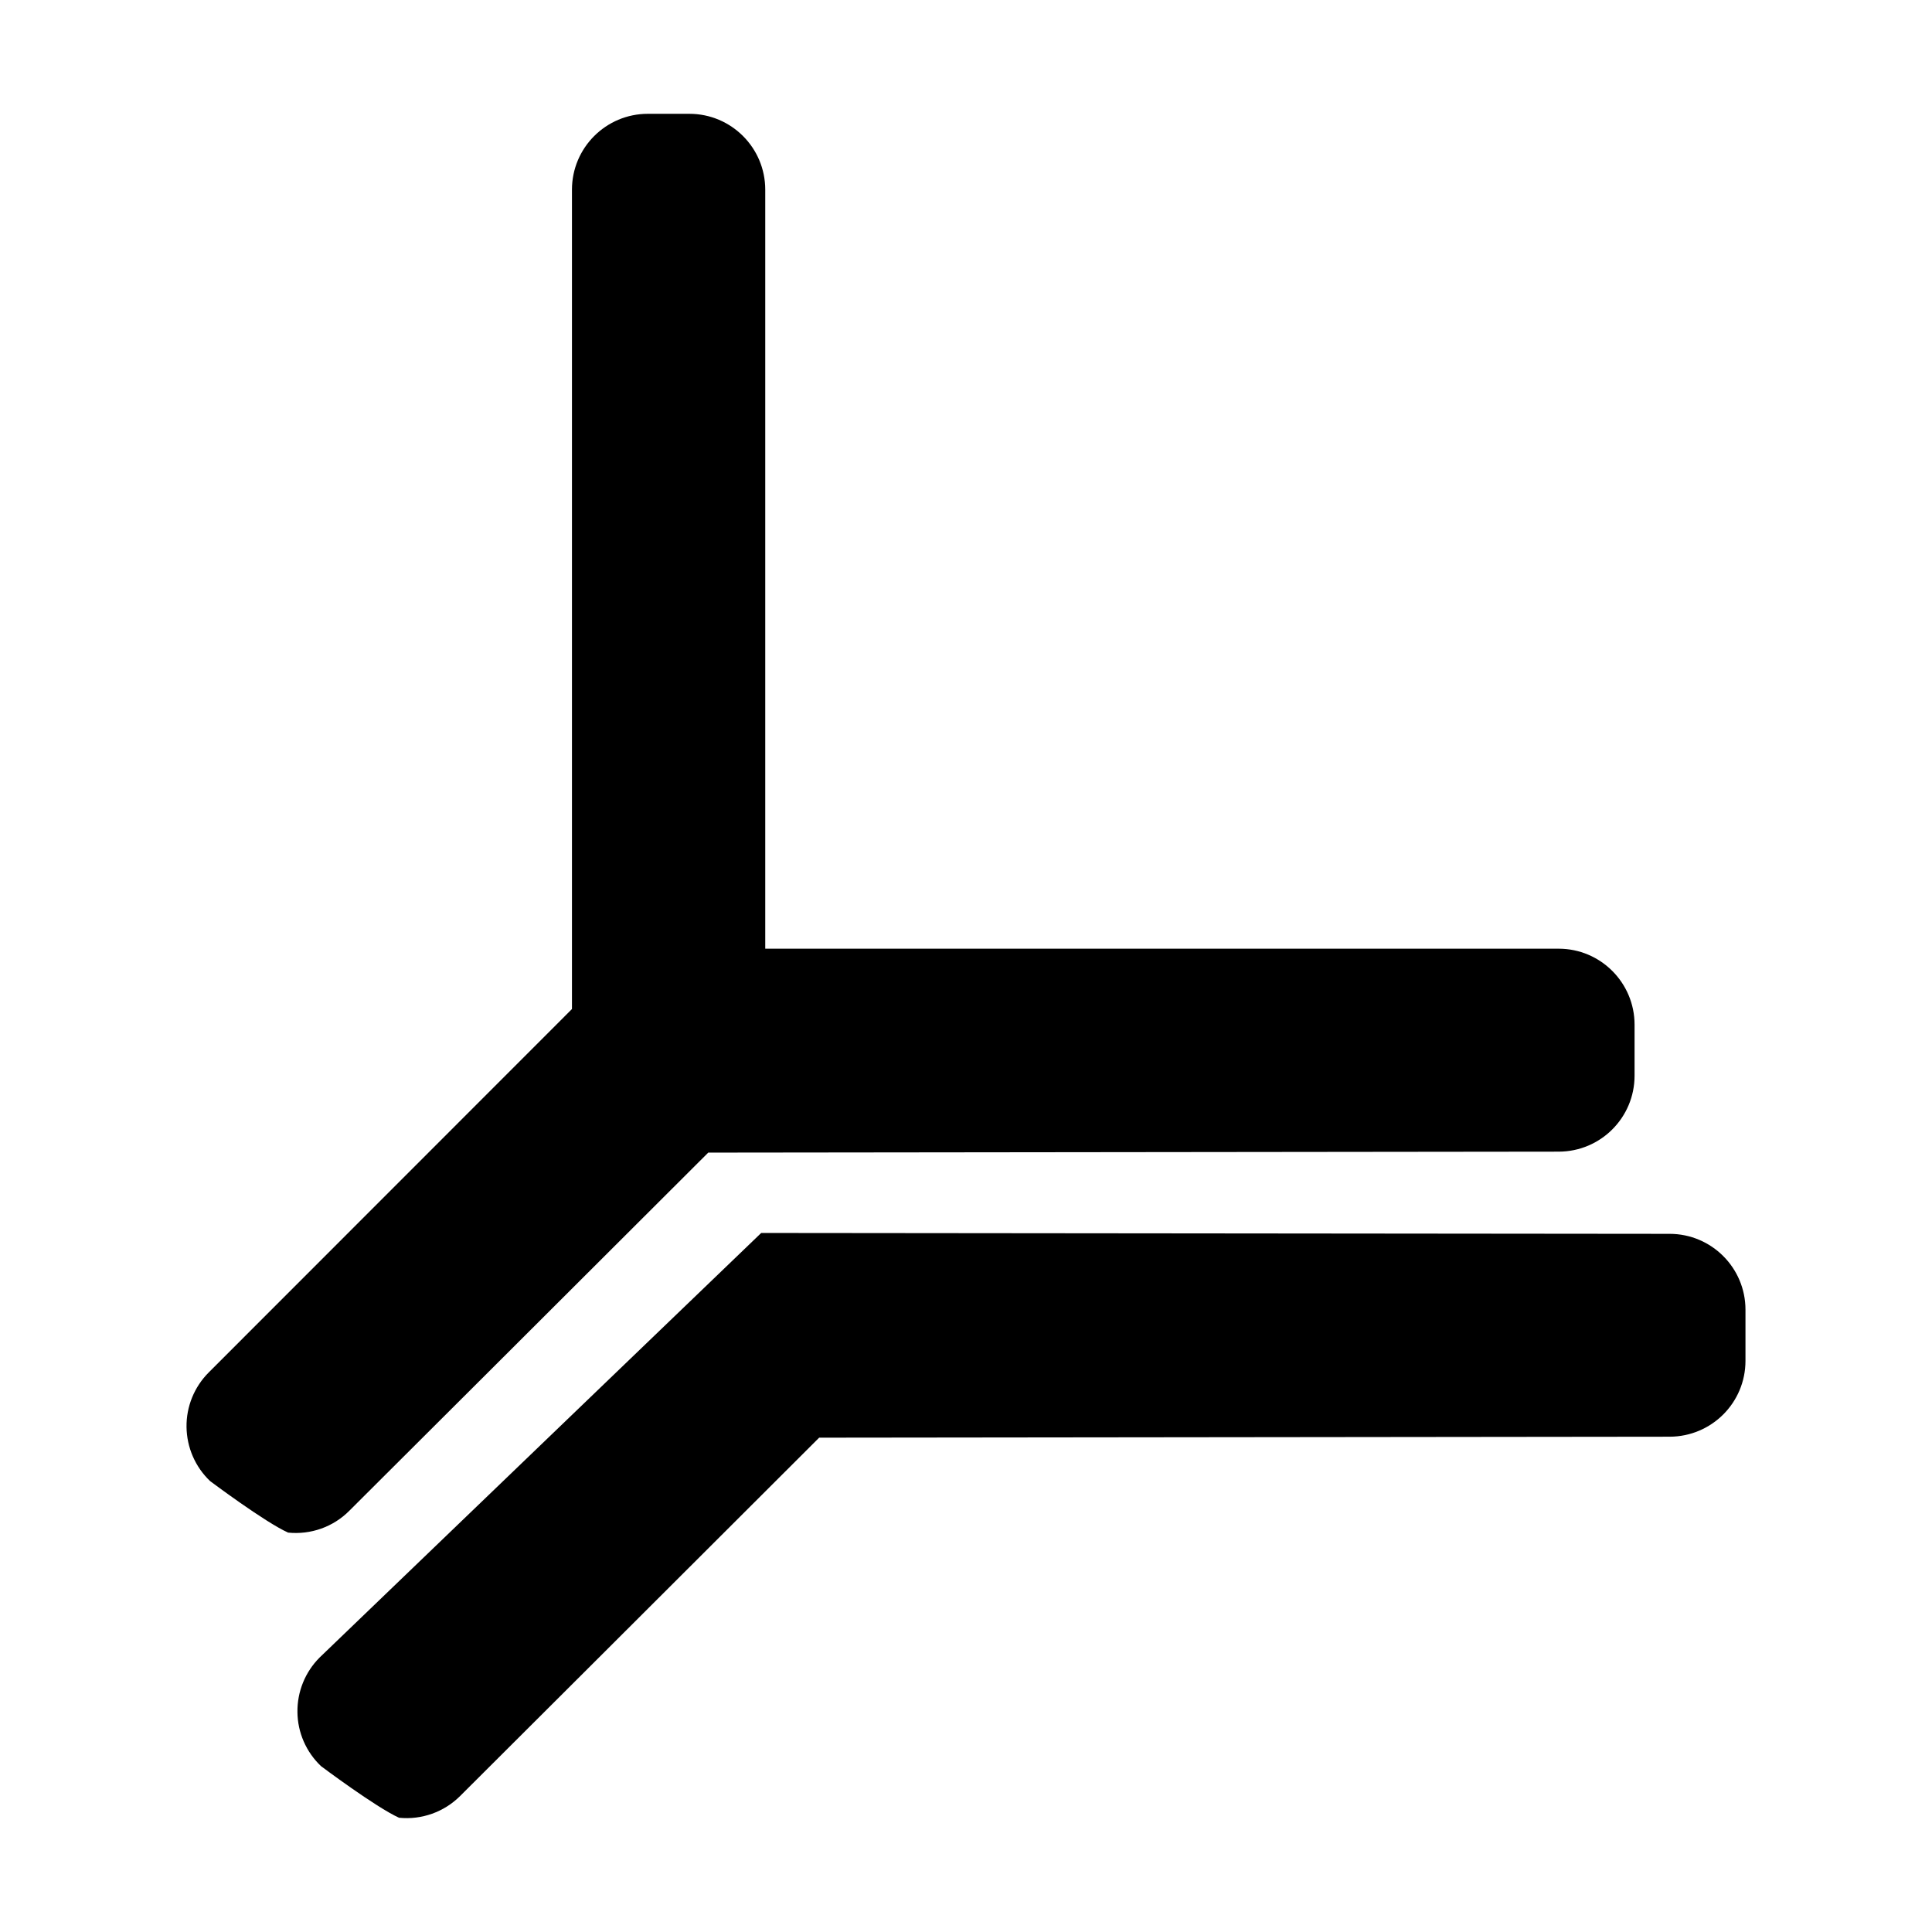 <?xml version="1.0" encoding="utf-8"?>
<svg viewBox="0 0 22 22" xmlns="http://www.w3.org/2000/svg">
  <path d="M 8.714 2.16 L 8.714 10.803 L 17.749 10.803 C 18.226 10.803 18.613 11.191 18.613 11.668 L 18.613 12.249 C 18.613 12.726 18.227 13.113 17.75 13.114 L 8.065 13.125 C 6.922 14.268 3.977 17.204 3.977 17.204 C 3.794 17.388 3.538 17.478 3.281 17.452 C 3.017 17.334 2.392 16.865 2.392 16.865 C 2.223 16.704 2.127 16.482 2.124 16.249 C 2.121 16.017 2.212 15.793 2.377 15.628 L 6.513 11.49 L 6.513 2.16 C 6.513 1.683 6.9 1.296 7.377 1.296 L 7.85 1.296 C 8.327 1.296 8.714 1.683 8.714 2.16 Z M 8.668 14.04 L 19.012 14.05 C 19.489 14.05 19.876 14.437 19.876 14.914 L 19.876 15.496 C 19.876 15.973 19.49 16.359 19.012 16.36 L 9.328 16.371 C 8.184 17.515 5.24 20.451 5.24 20.451 C 5.057 20.634 4.801 20.725 4.544 20.699 C 4.28 20.58 3.655 20.111 3.655 20.111 C 3.486 19.95 3.389 19.728 3.387 19.496 C 3.384 19.263 3.475 19.039 3.64 18.874 L 8.668 14.04 Z"/>
</svg>